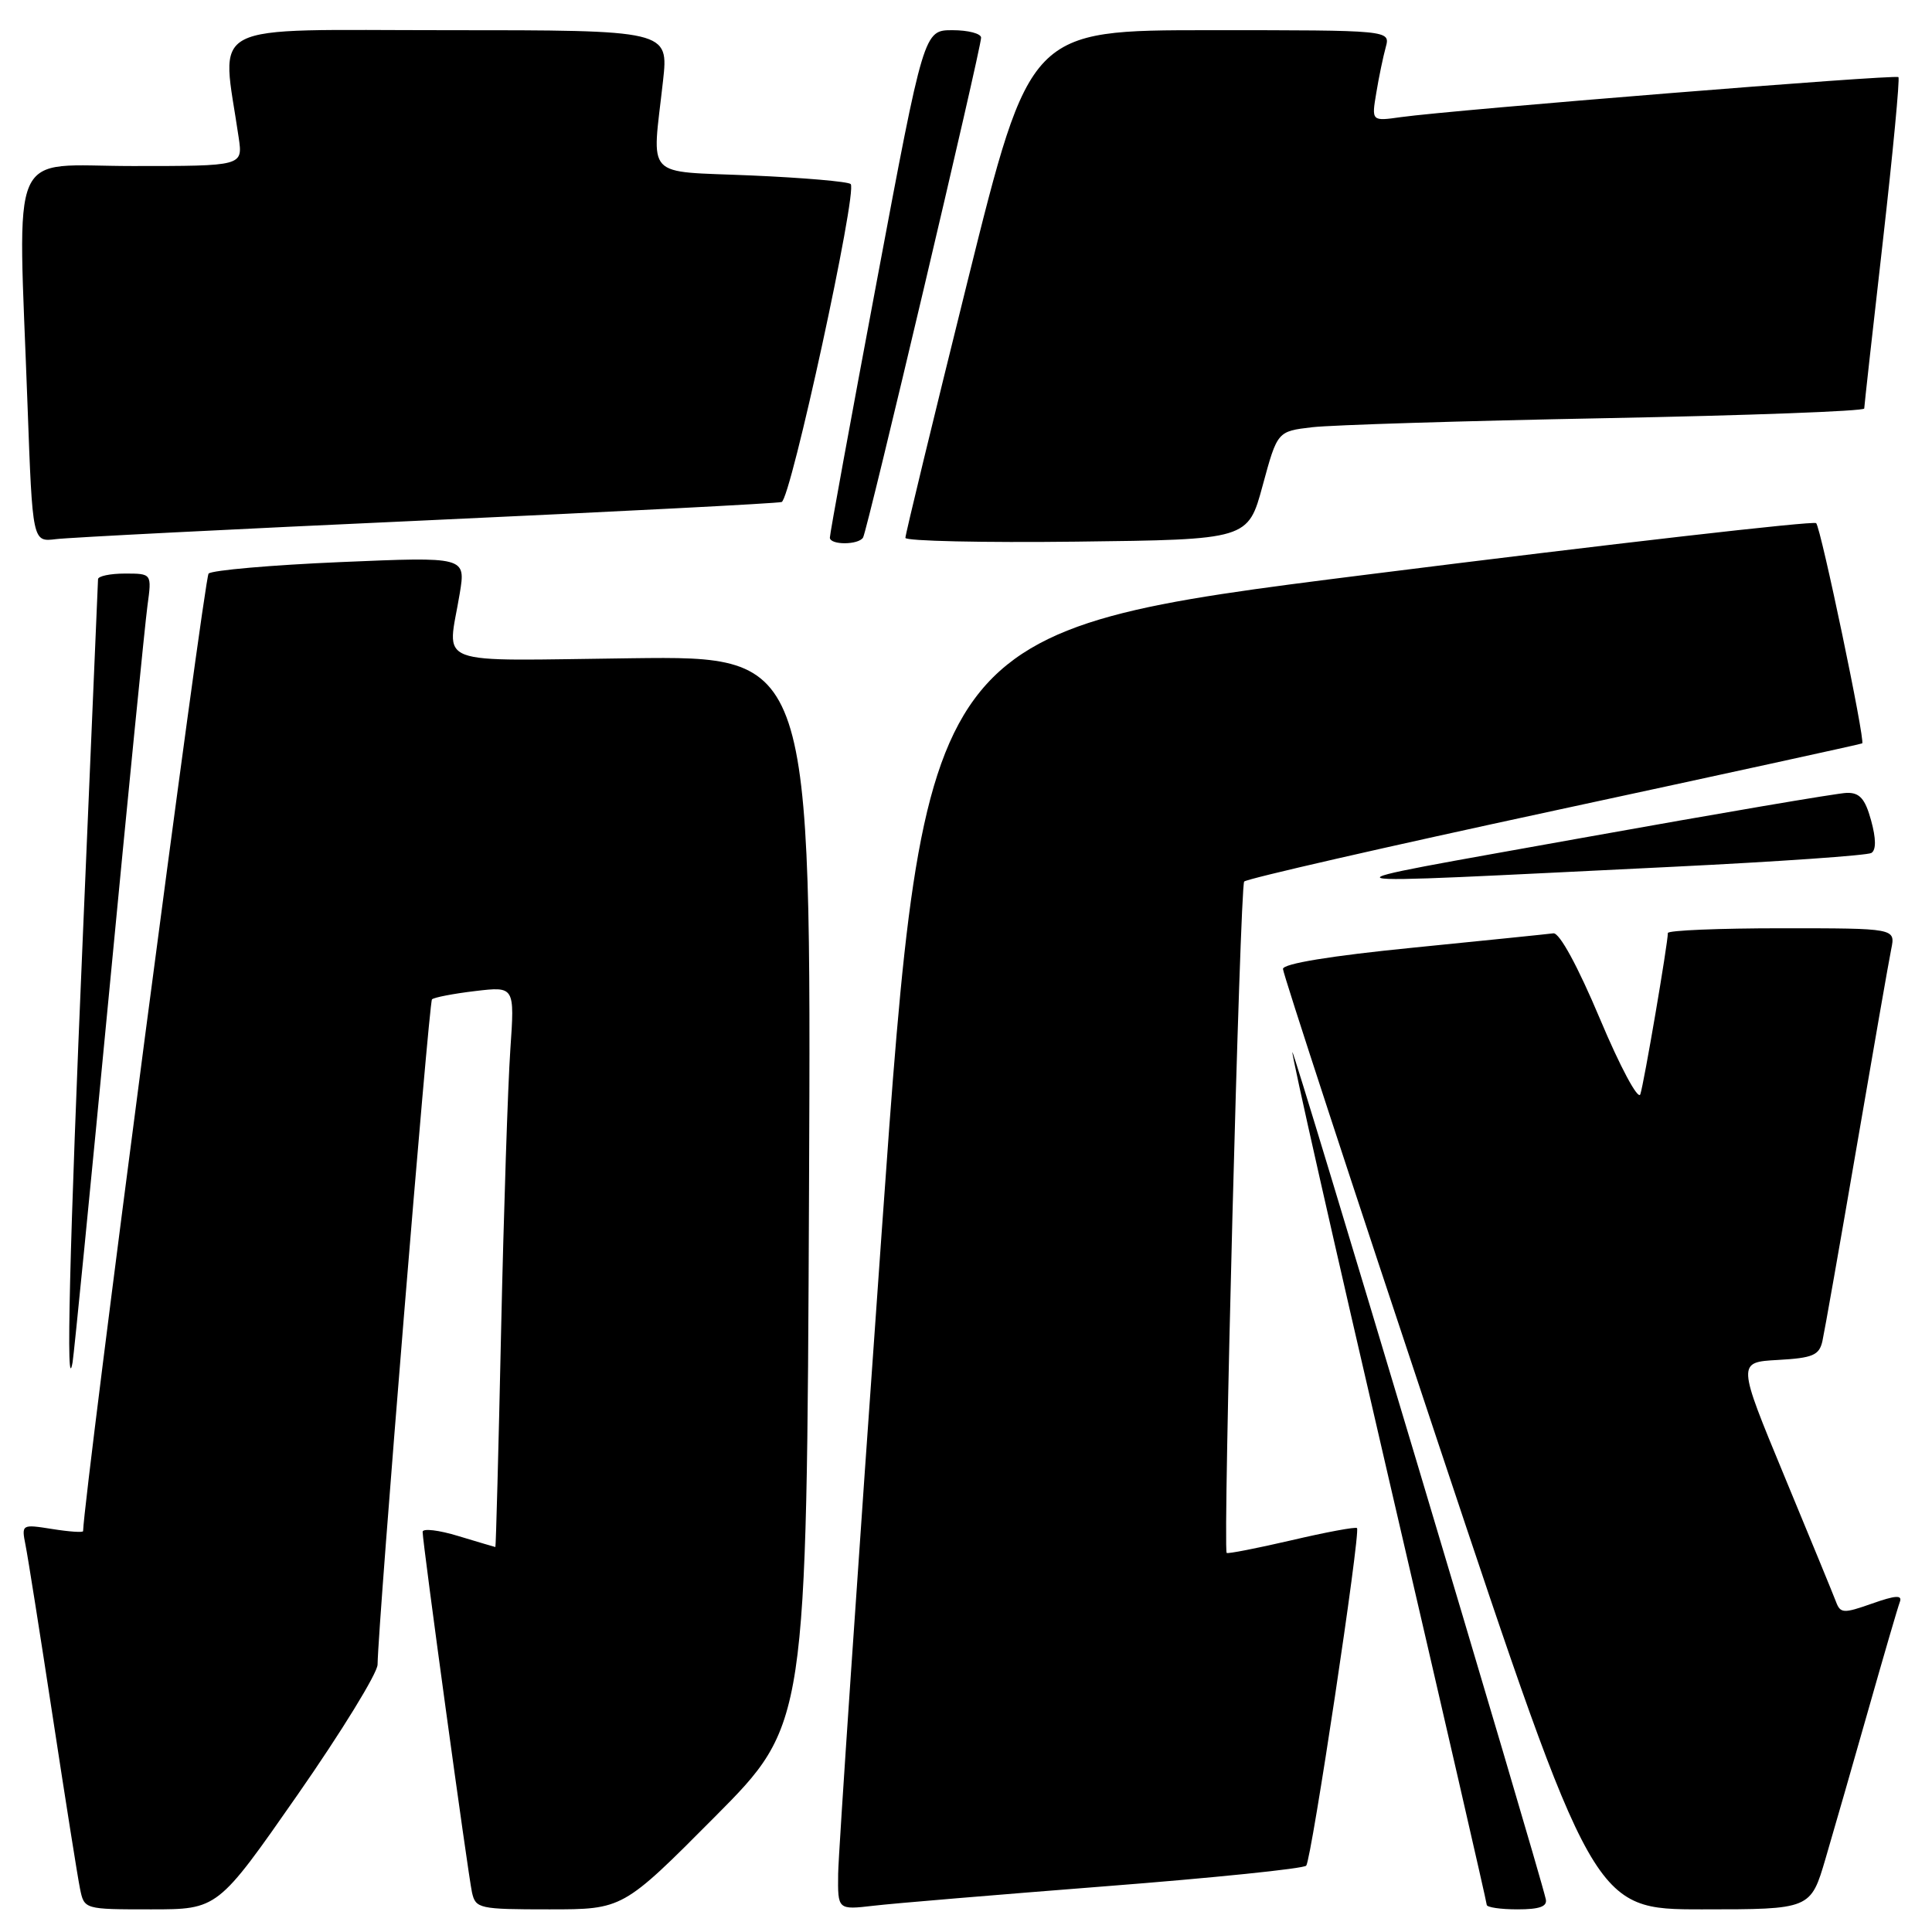 <?xml version="1.0" encoding="UTF-8" standalone="no"?>
<!DOCTYPE svg PUBLIC "-//W3C//DTD SVG 1.1//EN" "http://www.w3.org/Graphics/SVG/1.1/DTD/svg11.dtd" >
<svg xmlns="http://www.w3.org/2000/svg" xmlns:xlink="http://www.w3.org/1999/xlink" version="1.1" viewBox="0 0 256 256">
 <g >
 <path fill="currentColor"
d=" M 39.43 237.82 C 45.24 229.48 50.01 221.71 50.03 220.57 C 50.12 214.77 56.83 132.84 57.24 132.42 C 57.51 132.16 60.09 131.66 62.97 131.32 C 68.20 130.70 68.20 130.70 67.62 139.10 C 67.30 143.72 66.75 160.44 66.40 176.25 C 66.06 192.06 65.71 205.00 65.64 204.99 C 65.56 204.98 63.36 204.33 60.75 203.54 C 58.14 202.74 56.00 202.49 56.00 202.98 C 56.00 204.45 62.01 248.32 62.54 250.75 C 63.02 252.90 63.49 253.00 72.78 253.00 C 82.53 253.00 82.53 253.00 94.71 240.75 C 106.89 228.50 106.89 228.50 107.20 157.72 C 107.50 86.93 107.50 86.93 83.75 87.22 C 56.80 87.54 59.30 88.48 60.92 78.63 C 61.72 73.77 61.72 73.77 45.11 74.48 C 35.97 74.87 28.11 75.56 27.64 76.00 C 27.05 76.57 11.19 197.57 11.01 202.88 C 11.01 203.09 9.16 202.96 6.91 202.60 C 2.87 201.96 2.84 201.98 3.38 204.72 C 3.69 206.25 5.31 216.50 6.99 227.50 C 8.67 238.50 10.29 248.74 10.60 250.25 C 11.16 253.00 11.16 253.00 20.01 253.00 C 28.85 253.00 28.85 253.00 39.43 237.82 Z  M 146.49 249.94 C 160.78 248.83 172.75 247.60 173.08 247.21 C 173.78 246.39 180.31 202.98 179.81 202.48 C 179.63 202.29 175.71 203.02 171.10 204.10 C 166.49 205.17 162.63 205.92 162.54 205.77 C 162.03 204.99 164.31 117.40 164.86 116.81 C 165.21 116.43 183.72 112.20 206.00 107.40 C 228.28 102.60 246.61 98.60 246.75 98.50 C 247.19 98.21 241.28 69.95 240.65 69.32 C 240.32 68.99 213.60 72.05 181.27 76.12 C 122.50 83.52 122.50 83.52 116.81 163.51 C 113.68 207.50 111.09 245.65 111.06 248.28 C 111.00 253.07 111.00 253.07 115.75 252.52 C 118.36 252.21 132.20 251.06 146.49 249.94 Z  M 204.82 251.63 C 203.69 246.80 171.49 139.18 171.25 139.42 C 171.09 139.58 176.82 164.93 183.98 195.76 C 191.14 226.58 197.00 252.07 197.00 252.40 C 197.00 252.73 198.83 253.00 201.07 253.00 C 204.02 253.00 205.06 252.62 204.82 251.63 Z  M 241.90 246.25 C 242.99 242.54 245.55 233.65 247.58 226.50 C 249.61 219.35 251.48 212.94 251.74 212.26 C 252.09 211.32 251.18 211.38 248.06 212.48 C 244.26 213.82 243.86 213.80 243.27 212.22 C 242.91 211.27 239.82 203.75 236.40 195.50 C 230.19 180.50 230.19 180.50 235.59 180.20 C 240.21 179.94 241.06 179.58 241.48 177.70 C 241.75 176.49 243.79 164.93 246.01 152.00 C 248.23 139.07 250.29 127.26 250.60 125.75 C 251.16 123.00 251.16 123.00 236.08 123.00 C 227.79 123.00 221.00 123.28 221.00 123.63 C 221.00 125.02 217.83 143.60 217.35 145.00 C 217.07 145.83 214.68 141.38 212.00 135.00 C 209.05 127.99 206.64 123.57 205.83 123.67 C 205.10 123.77 196.74 124.62 187.25 125.57 C 176.35 126.65 170.00 127.69 170.00 128.39 C 170.00 129.00 179.26 157.29 190.58 191.25 C 211.17 253.00 211.17 253.00 225.54 253.00 C 239.92 253.00 239.92 253.00 241.90 246.25 Z  M 14.46 131.50 C 16.93 105.65 19.22 82.59 19.54 80.25 C 20.12 76.00 20.12 76.00 16.56 76.00 C 14.60 76.00 12.99 76.34 12.99 76.75 C 12.98 77.16 12.08 98.20 11.00 123.50 C 9.20 165.45 8.71 185.73 9.62 180.50 C 9.81 179.40 11.99 157.35 14.46 131.50 Z  M 221.75 114.85 C 235.63 114.17 247.43 113.35 247.97 113.02 C 248.61 112.62 248.59 111.11 247.93 108.71 C 247.14 105.83 246.41 105.01 244.70 105.06 C 243.49 105.09 227.65 107.79 209.50 111.05 C 172.71 117.68 171.47 117.29 221.75 114.85 Z  M 56.50 68.95 C 81.80 67.79 102.98 66.70 103.57 66.52 C 104.78 66.16 113.65 25.32 112.72 24.39 C 112.40 24.06 106.47 23.55 99.56 23.25 C 85.18 22.63 86.39 23.92 87.85 10.75 C 88.60 4.00 88.60 4.00 59.21 4.00 C 26.61 4.00 29.35 2.59 31.63 18.25 C 32.18 22.00 32.18 22.00 17.59 22.00 C 0.88 22.00 2.38 18.59 3.65 53.75 C 4.31 71.82 4.31 71.82 7.40 71.44 C 9.11 71.22 31.20 70.10 56.50 68.95 Z  M 114.36 71.23 C 114.92 70.33 130.00 6.45 130.00 4.99 C 130.00 4.45 128.30 4.00 126.21 4.00 C 122.42 4.00 122.42 4.00 116.18 37.25 C 112.74 55.54 109.94 70.84 109.96 71.25 C 110.01 72.24 113.75 72.22 114.36 71.23 Z  M 167.31 64.33 C 169.26 57.15 169.26 57.15 173.88 56.61 C 176.42 56.31 193.91 55.77 212.75 55.41 C 231.59 55.05 247.01 54.48 247.02 54.13 C 247.03 53.78 248.13 43.84 249.48 32.04 C 250.82 20.24 251.75 10.42 251.55 10.22 C 251.17 9.83 192.61 14.55 185.62 15.52 C 181.73 16.07 181.73 16.07 182.37 12.28 C 182.71 10.20 183.28 7.49 183.62 6.25 C 184.23 4.00 184.23 4.00 160.35 4.00 C 136.47 4.00 136.47 4.00 128.21 37.25 C 123.67 55.54 119.96 70.85 119.97 71.27 C 119.99 71.69 130.21 71.92 142.68 71.77 C 165.37 71.50 165.37 71.50 167.31 64.33 Z "/>
</g>
</svg>